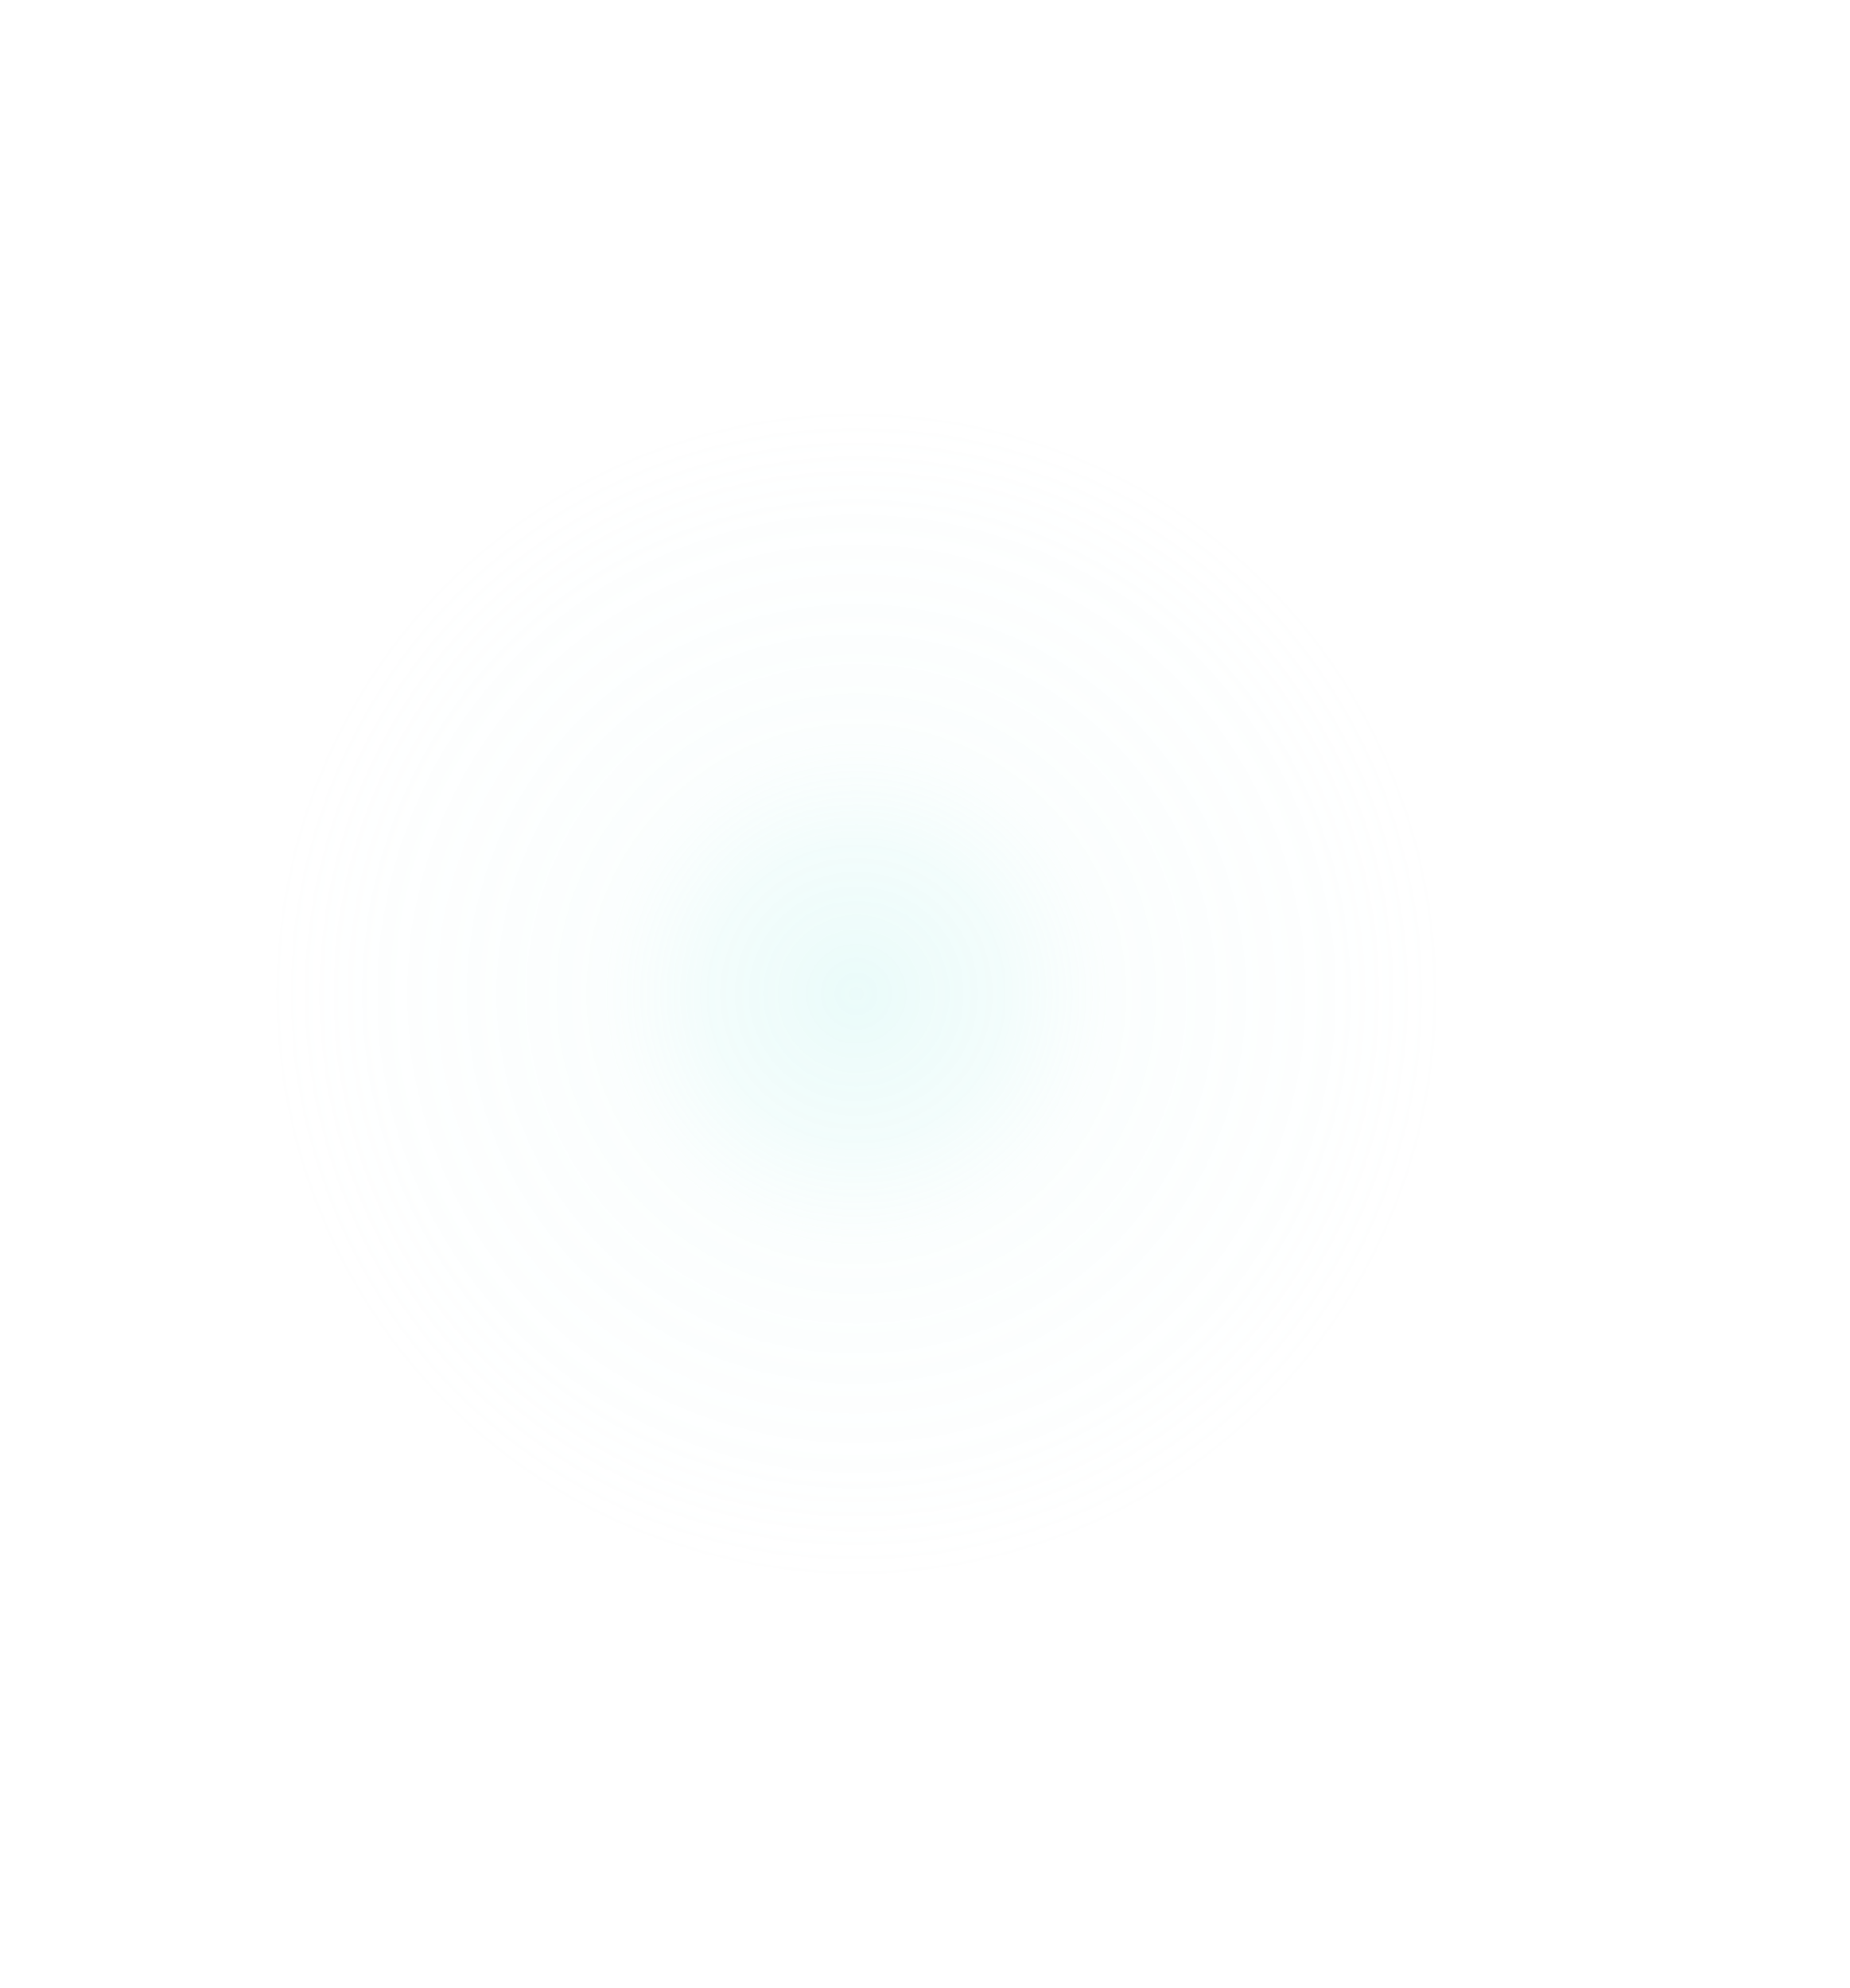 <svg width="1132" height="1216" viewBox="0 0 1132 1216" fill="none" xmlns="http://www.w3.org/2000/svg">
<g filter="url(#filter0_df_65_1737)">
<circle cx="524" cy="608" r="358" fill="url(#paint0_radial_65_1737)" fill-opacity="0.2" shape-rendering="crispEdges"/>
</g>
<defs>
<filter id="filter0_df_65_1737" x="-84" y="0" width="1216" height="1216" filterUnits="userSpaceOnUse" color-interpolation-filters="sRGB">
<feFlood flood-opacity="0" result="BackgroundImageFix"/>
<feColorMatrix in="SourceAlpha" type="matrix" values="0 0 0 0 0 0 0 0 0 0 0 0 0 0 0 0 0 0 127 0" result="hardAlpha"/>
<feMorphology radius="2" operator="dilate" in="SourceAlpha" result="effect1_dropShadow_65_1737"/>
<feOffset/>
<feGaussianBlur stdDeviation="10"/>
<feComposite in2="hardAlpha" operator="out"/>
<feColorMatrix type="matrix" values="0 0 0 0 0.392 0 0 0 0 0.8 0 0 0 0 0.773 0 0 0 1 0"/>
<feBlend mode="normal" in2="BackgroundImageFix" result="effect1_dropShadow_65_1737"/>
<feBlend mode="normal" in="SourceGraphic" in2="effect1_dropShadow_65_1737" result="shape"/>
<feGaussianBlur stdDeviation="125" result="effect2_foregroundBlur_65_1737"/>
</filter>
<radialGradient id="paint0_radial_65_1737" cx="0" cy="0" r="1" gradientUnits="userSpaceOnUse" gradientTransform="translate(524 608) rotate(90) scale(358)">
<stop stop-color="#99EDE5"/>
<stop offset="0.255" stop-color="#B2F1EB" stop-opacity="0.796"/>
<stop offset="0.432" stop-color="#D7F6F3" stop-opacity="0.492"/>
<stop offset="0.823" stop-color="#EAF9F7" stop-opacity="0.342"/>
<stop offset="1" stop-color="#FBFBFB" stop-opacity="0.2"/>
</radialGradient>
</defs>
</svg>
